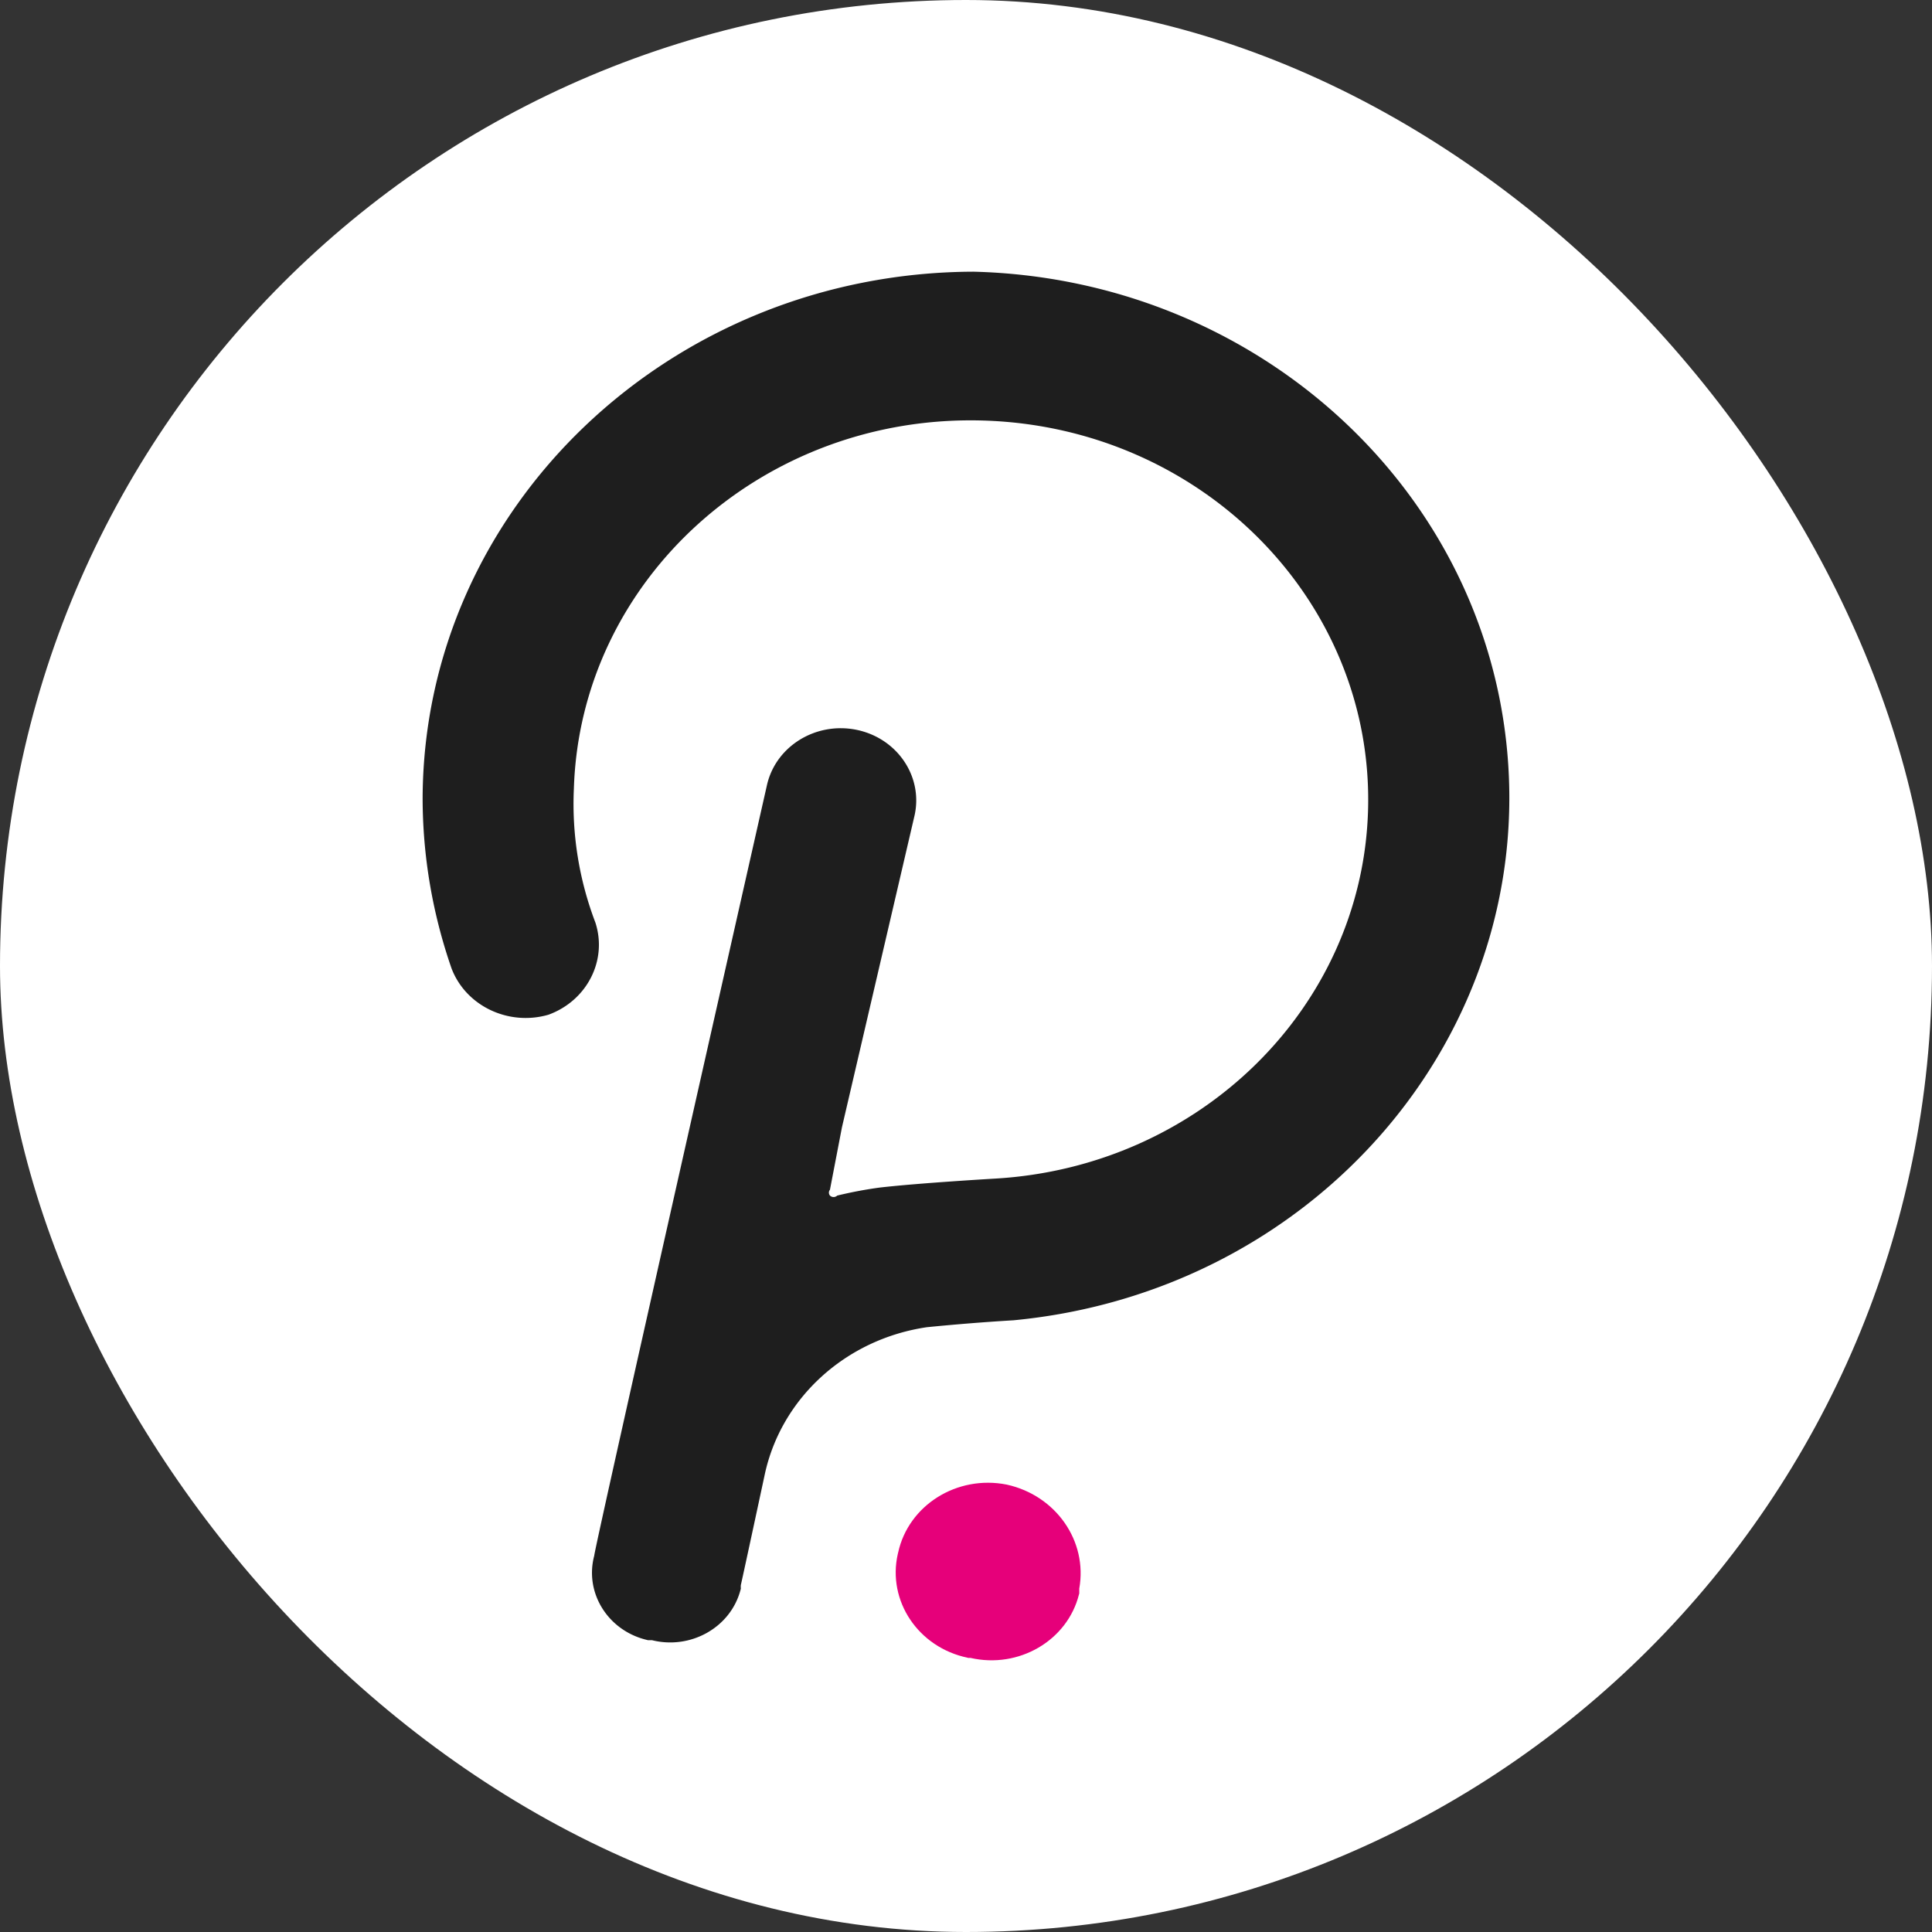 <svg width="24" height="24" fill="none" xmlns="http://www.w3.org/2000/svg"><rect width="100%" height="100%" fill="#333333" stroke="none"/><rect width="24" height="24" rx="12" fill="#fff"/><g clip-path="url(#a)"><path d="M12.09 3.375c-3.77.014-6.824 2.932-6.84 6.535 0 .721.122 1.438.36 2.122.179.466.708.717 1.204.573.48-.176.734-.677.582-1.145a4.136 4.136 0 0 1-.267-1.666c.083-2.602 2.357-4.649 5.081-4.57 2.724.079 4.866 2.252 4.784 4.854-.077 2.436-2.086 4.415-4.633 4.563 0 0-.96.056-1.438.112a5.18 5.18 0 0 0-.523.099.065.065 0 0 1-.09 0 .058.058 0 0 1 0-.073l.149-.775.902-3.874c.108-.484-.215-.96-.721-1.064-.507-.103-1.005.205-1.113.689 0 0-2.145 9.483-2.145 9.57-.123.46.169.93.651 1.046l.016.004h.05c.482.12.974-.158 1.098-.618a.217.217 0 0 0 .006-.024.212.212 0 0 1 0-.043c.026-.111.297-1.373.297-1.373.205-.953 1.008-1.682 2.014-1.83a27.81 27.81 0 0 1 1.077-.086c3.757-.358 6.5-3.557 6.124-7.147-.342-3.273-3.18-5.794-6.624-5.879Z" fill="#1E1E1E"/><path d="M12.505 18.442c-.617-.122-1.22.256-1.348.845l-.004.016c-.133.585.255 1.163.868 1.29 0 0 .002 0 .002.002h.032c.6.138 1.204-.215 1.348-.787l.004-.014v-.06c.106-.59-.29-1.158-.902-1.292Z" fill="#E6007A"/></g><defs><clipPath id="a"><path fill="#fff" transform="translate(5.25 3.375)" d="M0 0h13.5v17.25H0z"/></clipPath></defs></svg>